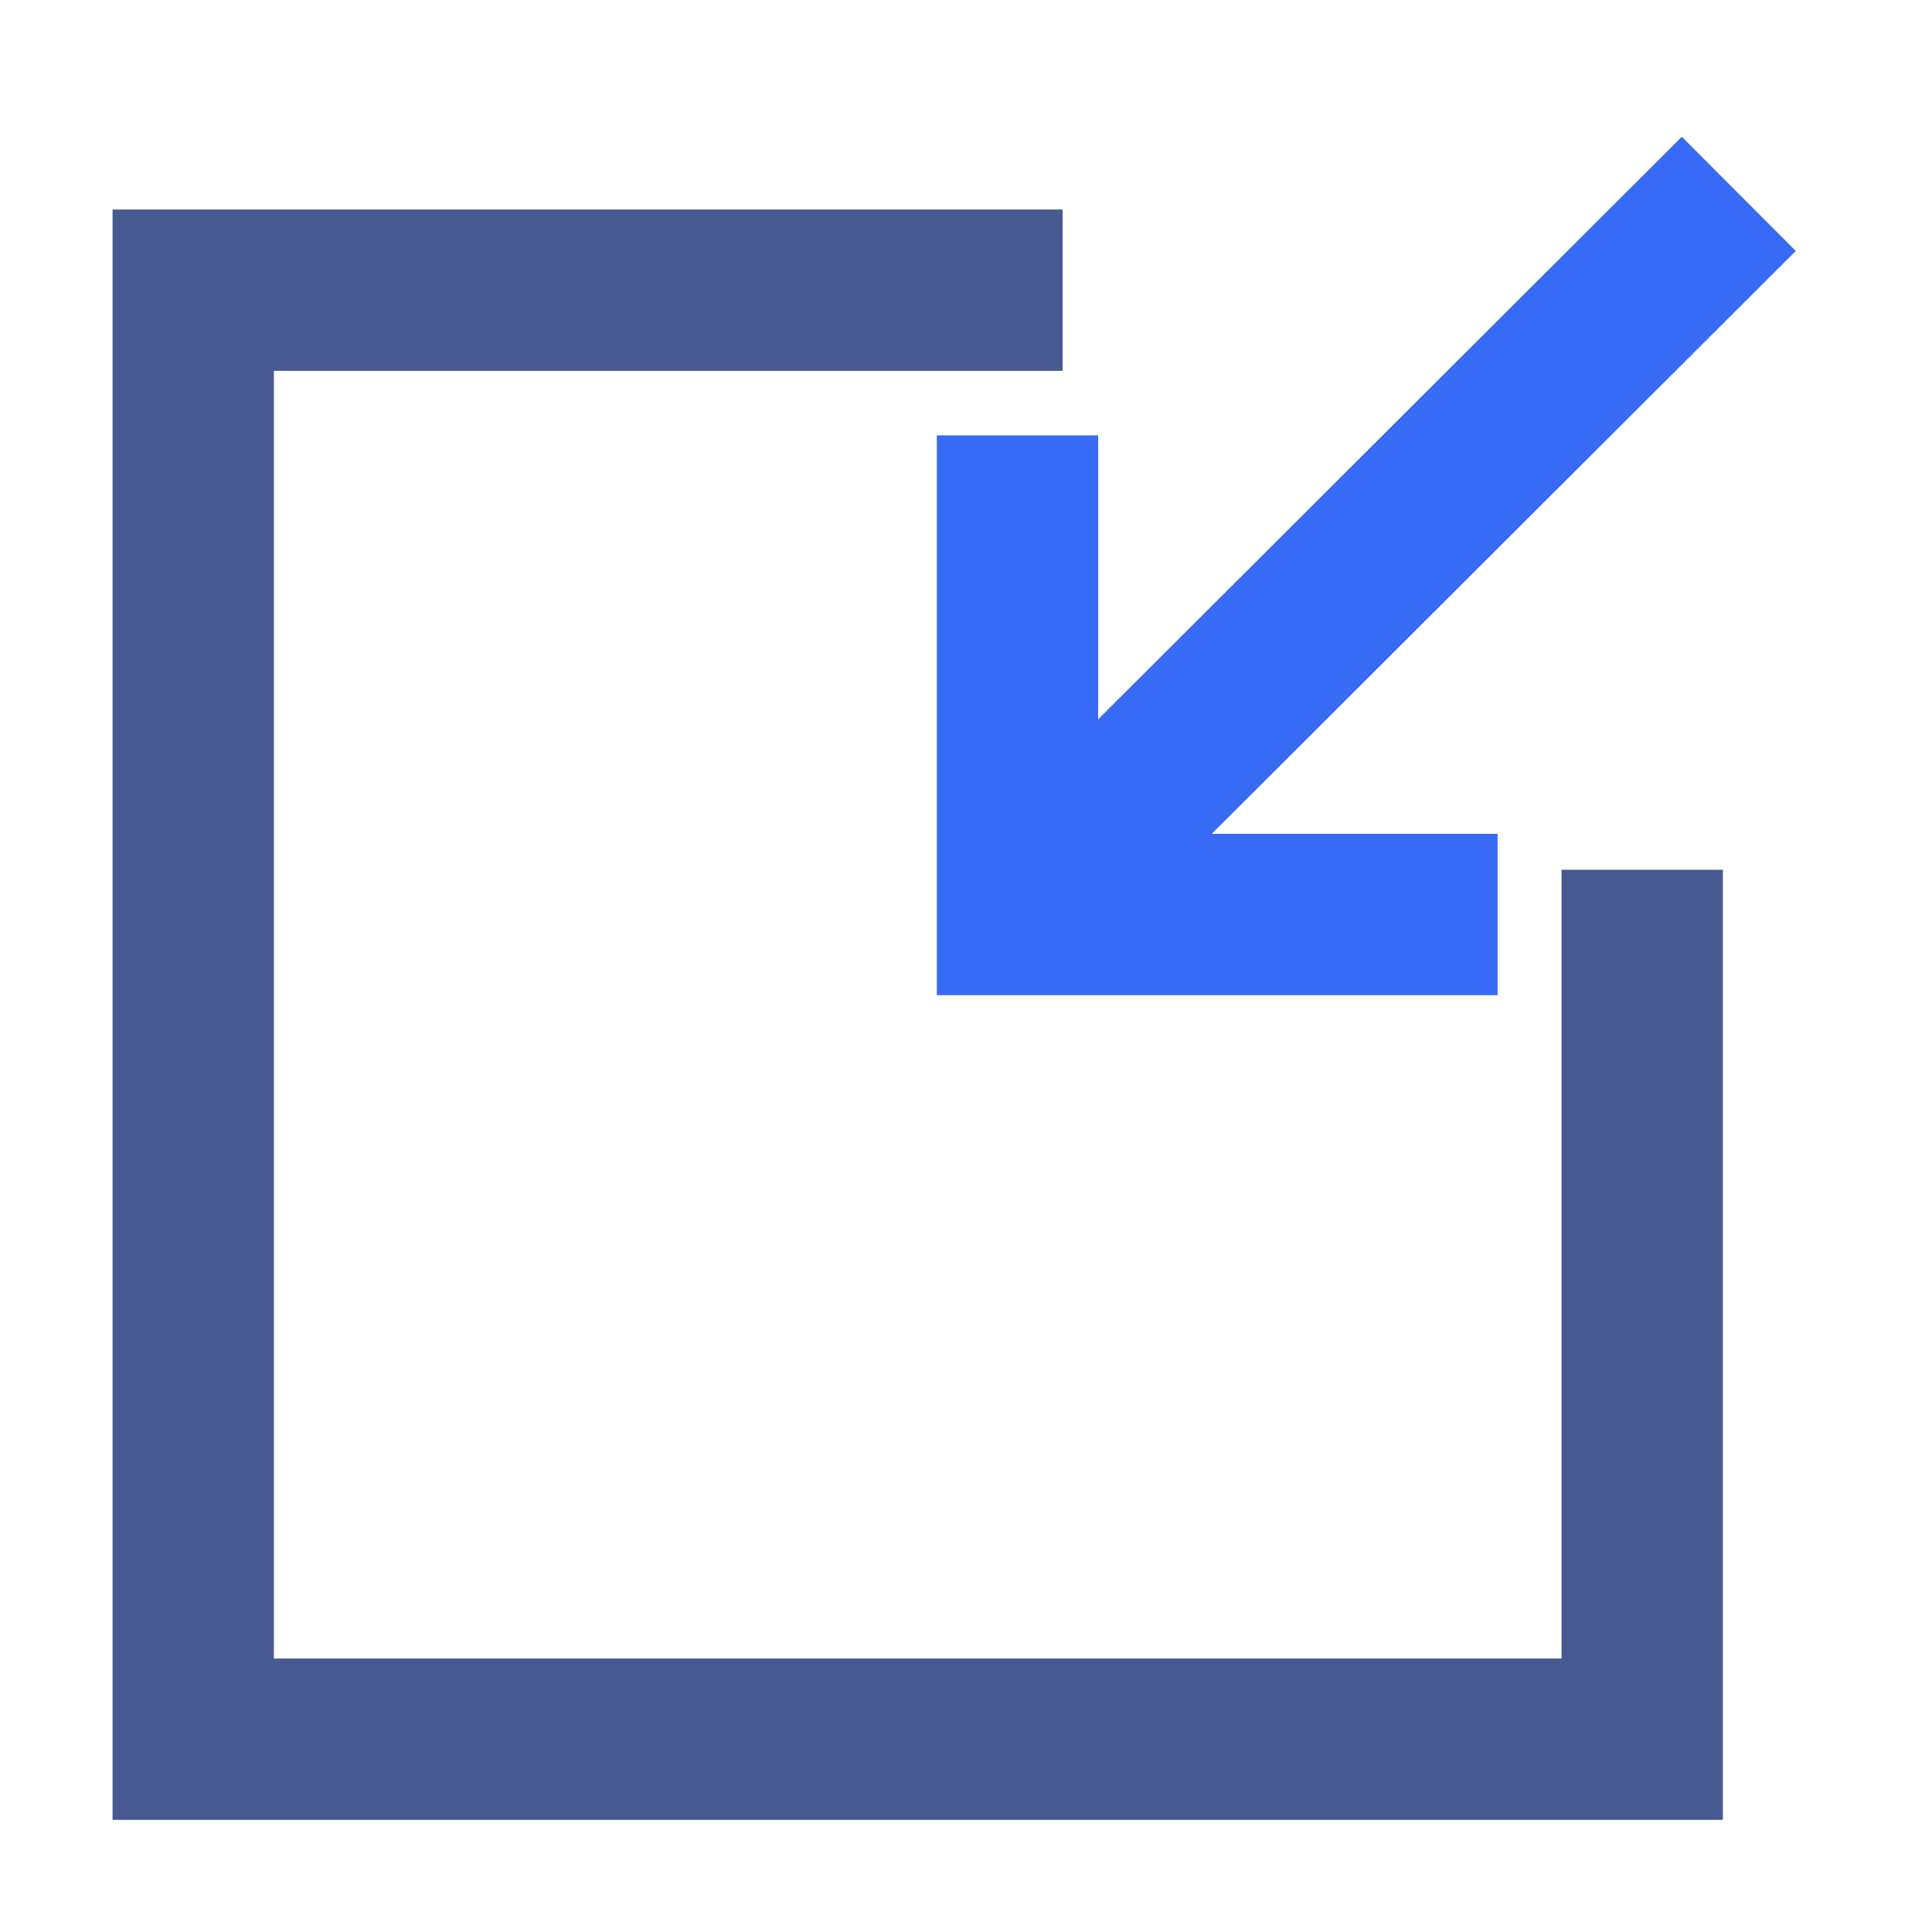 <svg xmlns="http://www.w3.org/2000/svg" xmlns:xlink="http://www.w3.org/1999/xlink" width="20" height="20" viewBox="0 0 20 20" fill="none">
<path    stroke="rgba(55, 106, 245, 1)" stroke-width="1.67"    d="M18 2.007L11 8.993">
</path>
<path    stroke="rgba(70, 90, 145, 1)" stroke-width="1.67"    d="M11 3.004L2 3.004L2 18.004L17 18.004L17 9.004">
</path>
<path    stroke="rgba(55, 106, 245, 1)" stroke-width="1.67"    d="M15.503 9.467L10.533 9.467L10.533 4.507">
</path>
</svg>
